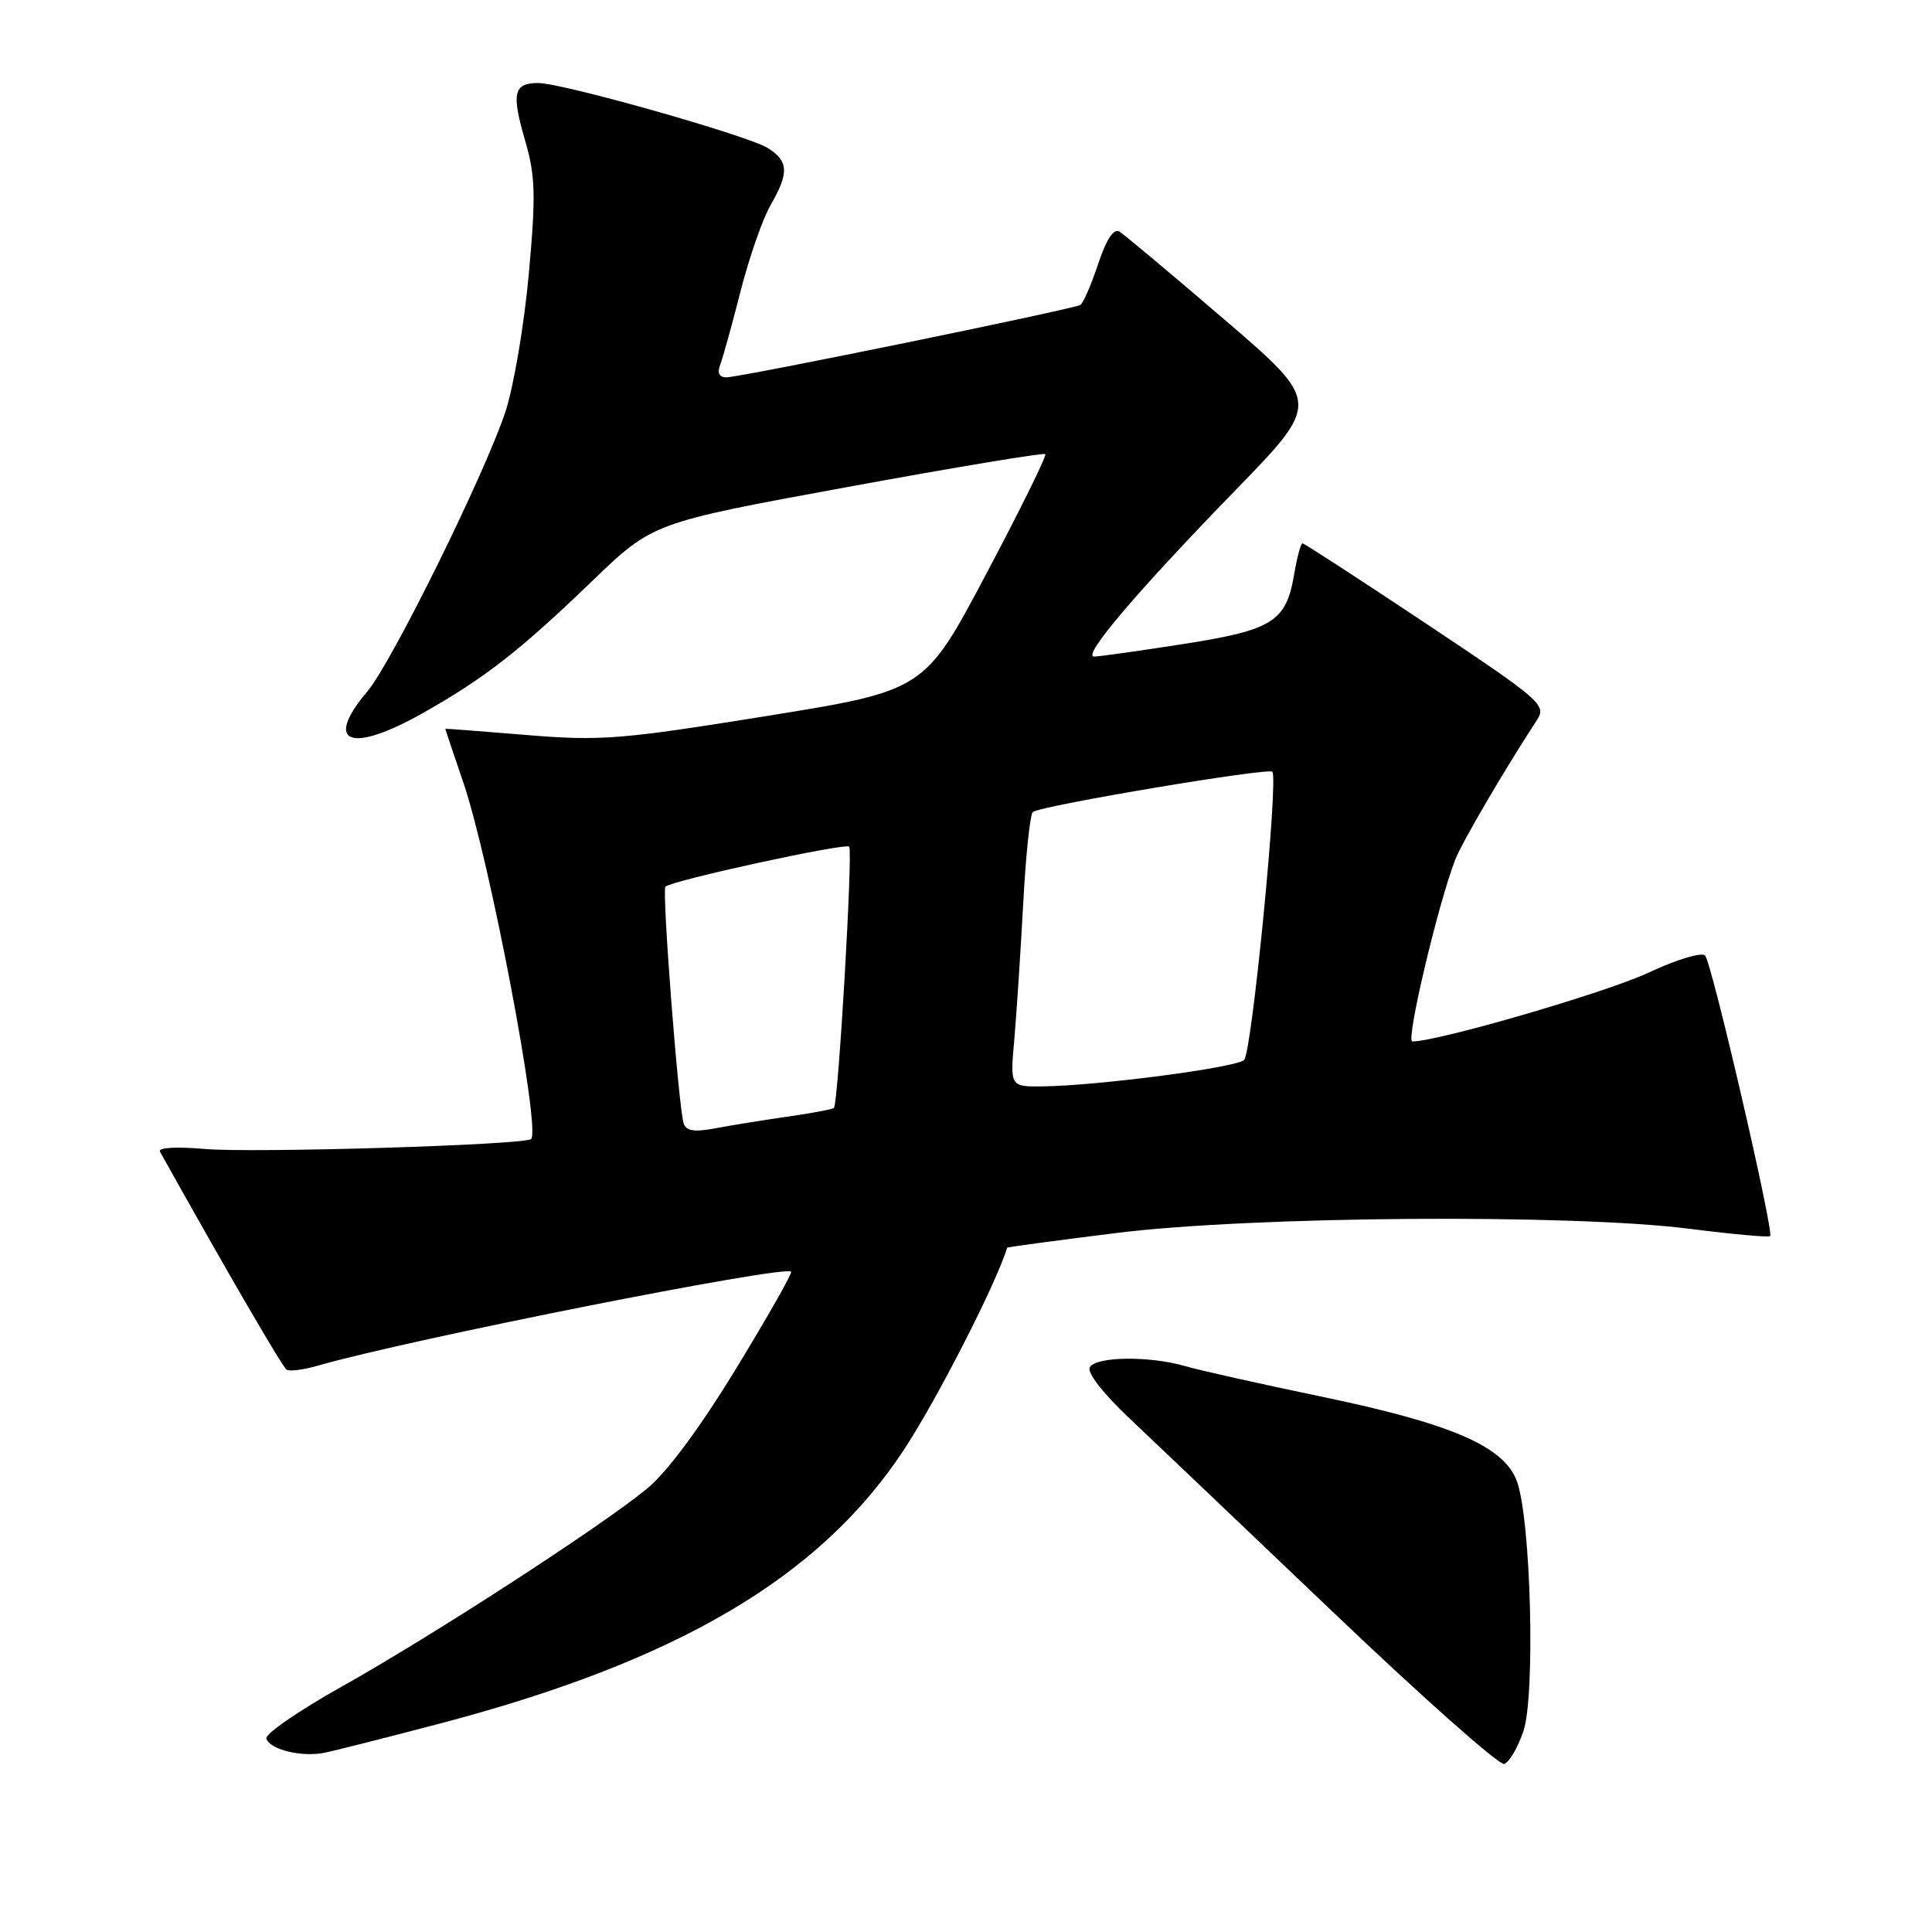 <?xml version="1.0" encoding="UTF-8" standalone="no"?>
<!DOCTYPE svg PUBLIC "-//W3C//DTD SVG 1.1//EN" "http://www.w3.org/Graphics/SVG/1.1/DTD/svg11.dtd" >
<svg xmlns="http://www.w3.org/2000/svg" xmlns:xlink="http://www.w3.org/1999/xlink" version="1.1" viewBox="0 0 256 256">
 <g >
 <path fill="currentColor"
d=" M 201.85 229.42 C 203.46 224.73 202.86 201.38 201.00 196.28 C 199.31 191.65 192.35 188.64 175.00 185.04 C 167.03 183.38 158.93 181.57 157.01 181.01 C 152.32 179.65 145.29 179.73 144.41 181.15 C 143.98 181.83 146.10 184.57 149.62 187.90 C 152.88 190.98 165.13 202.64 176.84 213.81 C 188.56 224.98 198.67 233.95 199.32 233.73 C 199.97 233.52 201.11 231.58 201.85 229.42 Z  M 58.25 228.39 C 89.83 220.09 108.64 209.00 119.75 192.14 C 124.16 185.44 132.01 170.08 133.45 165.33 C 133.48 165.24 140.03 164.36 148.00 163.37 C 165.99 161.14 208.23 160.83 223.85 162.82 C 229.54 163.54 234.35 163.98 234.55 163.79 C 235.09 163.24 226.83 127.62 225.94 126.62 C 225.50 126.13 222.15 127.14 218.40 128.90 C 212.79 131.52 190.54 138.00 187.14 138.00 C 186.24 138.00 190.51 119.91 192.83 113.90 C 193.70 111.65 199.44 101.84 203.65 95.41 C 204.95 93.42 204.26 92.82 189.01 82.66 C 180.21 76.80 172.82 72.00 172.59 72.00 C 172.36 72.00 171.86 73.85 171.48 76.11 C 170.42 82.38 168.65 83.49 156.71 85.35 C 150.89 86.26 145.61 87.00 144.97 87.00 C 143.32 87.00 150.67 78.36 163.75 64.91 C 175.02 53.31 175.02 53.31 162.26 42.36 C 155.24 36.33 148.97 31.08 148.33 30.69 C 147.57 30.23 146.60 31.70 145.51 34.98 C 144.59 37.73 143.54 40.17 143.16 40.40 C 142.23 40.97 98.11 50.00 96.25 50.00 C 95.28 50.00 95.01 49.42 95.44 48.30 C 95.80 47.37 97.01 42.98 98.14 38.55 C 99.27 34.12 101.05 29.01 102.10 27.19 C 104.57 22.90 104.50 21.36 101.75 19.62 C 99.13 17.97 74.53 11.00 71.31 11.00 C 68.07 11.00 67.75 12.34 69.55 18.51 C 70.95 23.32 71.02 25.76 70.07 36.29 C 69.46 43.01 68.07 51.21 66.98 54.53 C 64.24 62.82 51.91 87.80 48.66 91.64 C 42.84 98.53 46.43 99.91 56.04 94.48 C 64.27 89.83 68.88 86.23 78.50 76.96 C 86.50 69.26 86.50 69.26 112.31 64.53 C 126.51 61.92 138.30 59.97 138.51 60.17 C 138.72 60.38 135.20 67.52 130.69 76.03 C 122.50 91.50 122.50 91.50 101.50 94.89 C 82.22 97.99 79.62 98.20 69.75 97.39 C 63.84 96.90 59.00 96.53 59.00 96.57 C 59.00 96.62 60.09 99.87 61.43 103.80 C 64.90 114.01 71.66 149.56 70.38 150.92 C 69.65 151.71 33.56 152.81 27.09 152.24 C 23.37 151.92 20.90 152.06 21.19 152.59 C 30.00 168.37 37.42 181.14 37.98 181.49 C 38.39 181.74 40.24 181.50 42.11 180.96 C 53.94 177.53 103.93 167.61 104.83 168.50 C 105.02 168.68 101.74 174.45 97.55 181.32 C 92.70 189.27 88.38 195.09 85.67 197.31 C 79.55 202.32 57.22 216.80 45.20 223.53 C 39.55 226.70 35.09 229.78 35.29 230.37 C 35.78 231.84 39.96 232.86 43.00 232.25 C 44.38 231.97 51.24 230.23 58.25 228.39 Z  M 90.59 148.86 C 89.90 146.71 87.69 117.98 88.17 117.49 C 89.00 116.67 111.99 111.66 112.52 112.19 C 113.03 112.70 111.08 146.18 110.50 146.81 C 110.34 146.98 107.58 147.50 104.36 147.96 C 101.14 148.42 96.82 149.12 94.76 149.51 C 92.00 150.03 90.91 149.86 90.59 148.86 Z  M 134.40 137.75 C 134.70 134.31 135.23 126.21 135.58 119.75 C 135.92 113.28 136.50 107.81 136.87 107.58 C 138.33 106.68 168.03 101.70 168.59 102.26 C 169.43 103.10 165.90 139.29 164.86 140.44 C 163.97 141.44 145.47 143.87 138.17 143.95 C 133.84 144.00 133.84 144.00 134.40 137.75 Z "/>
</g>
</svg>